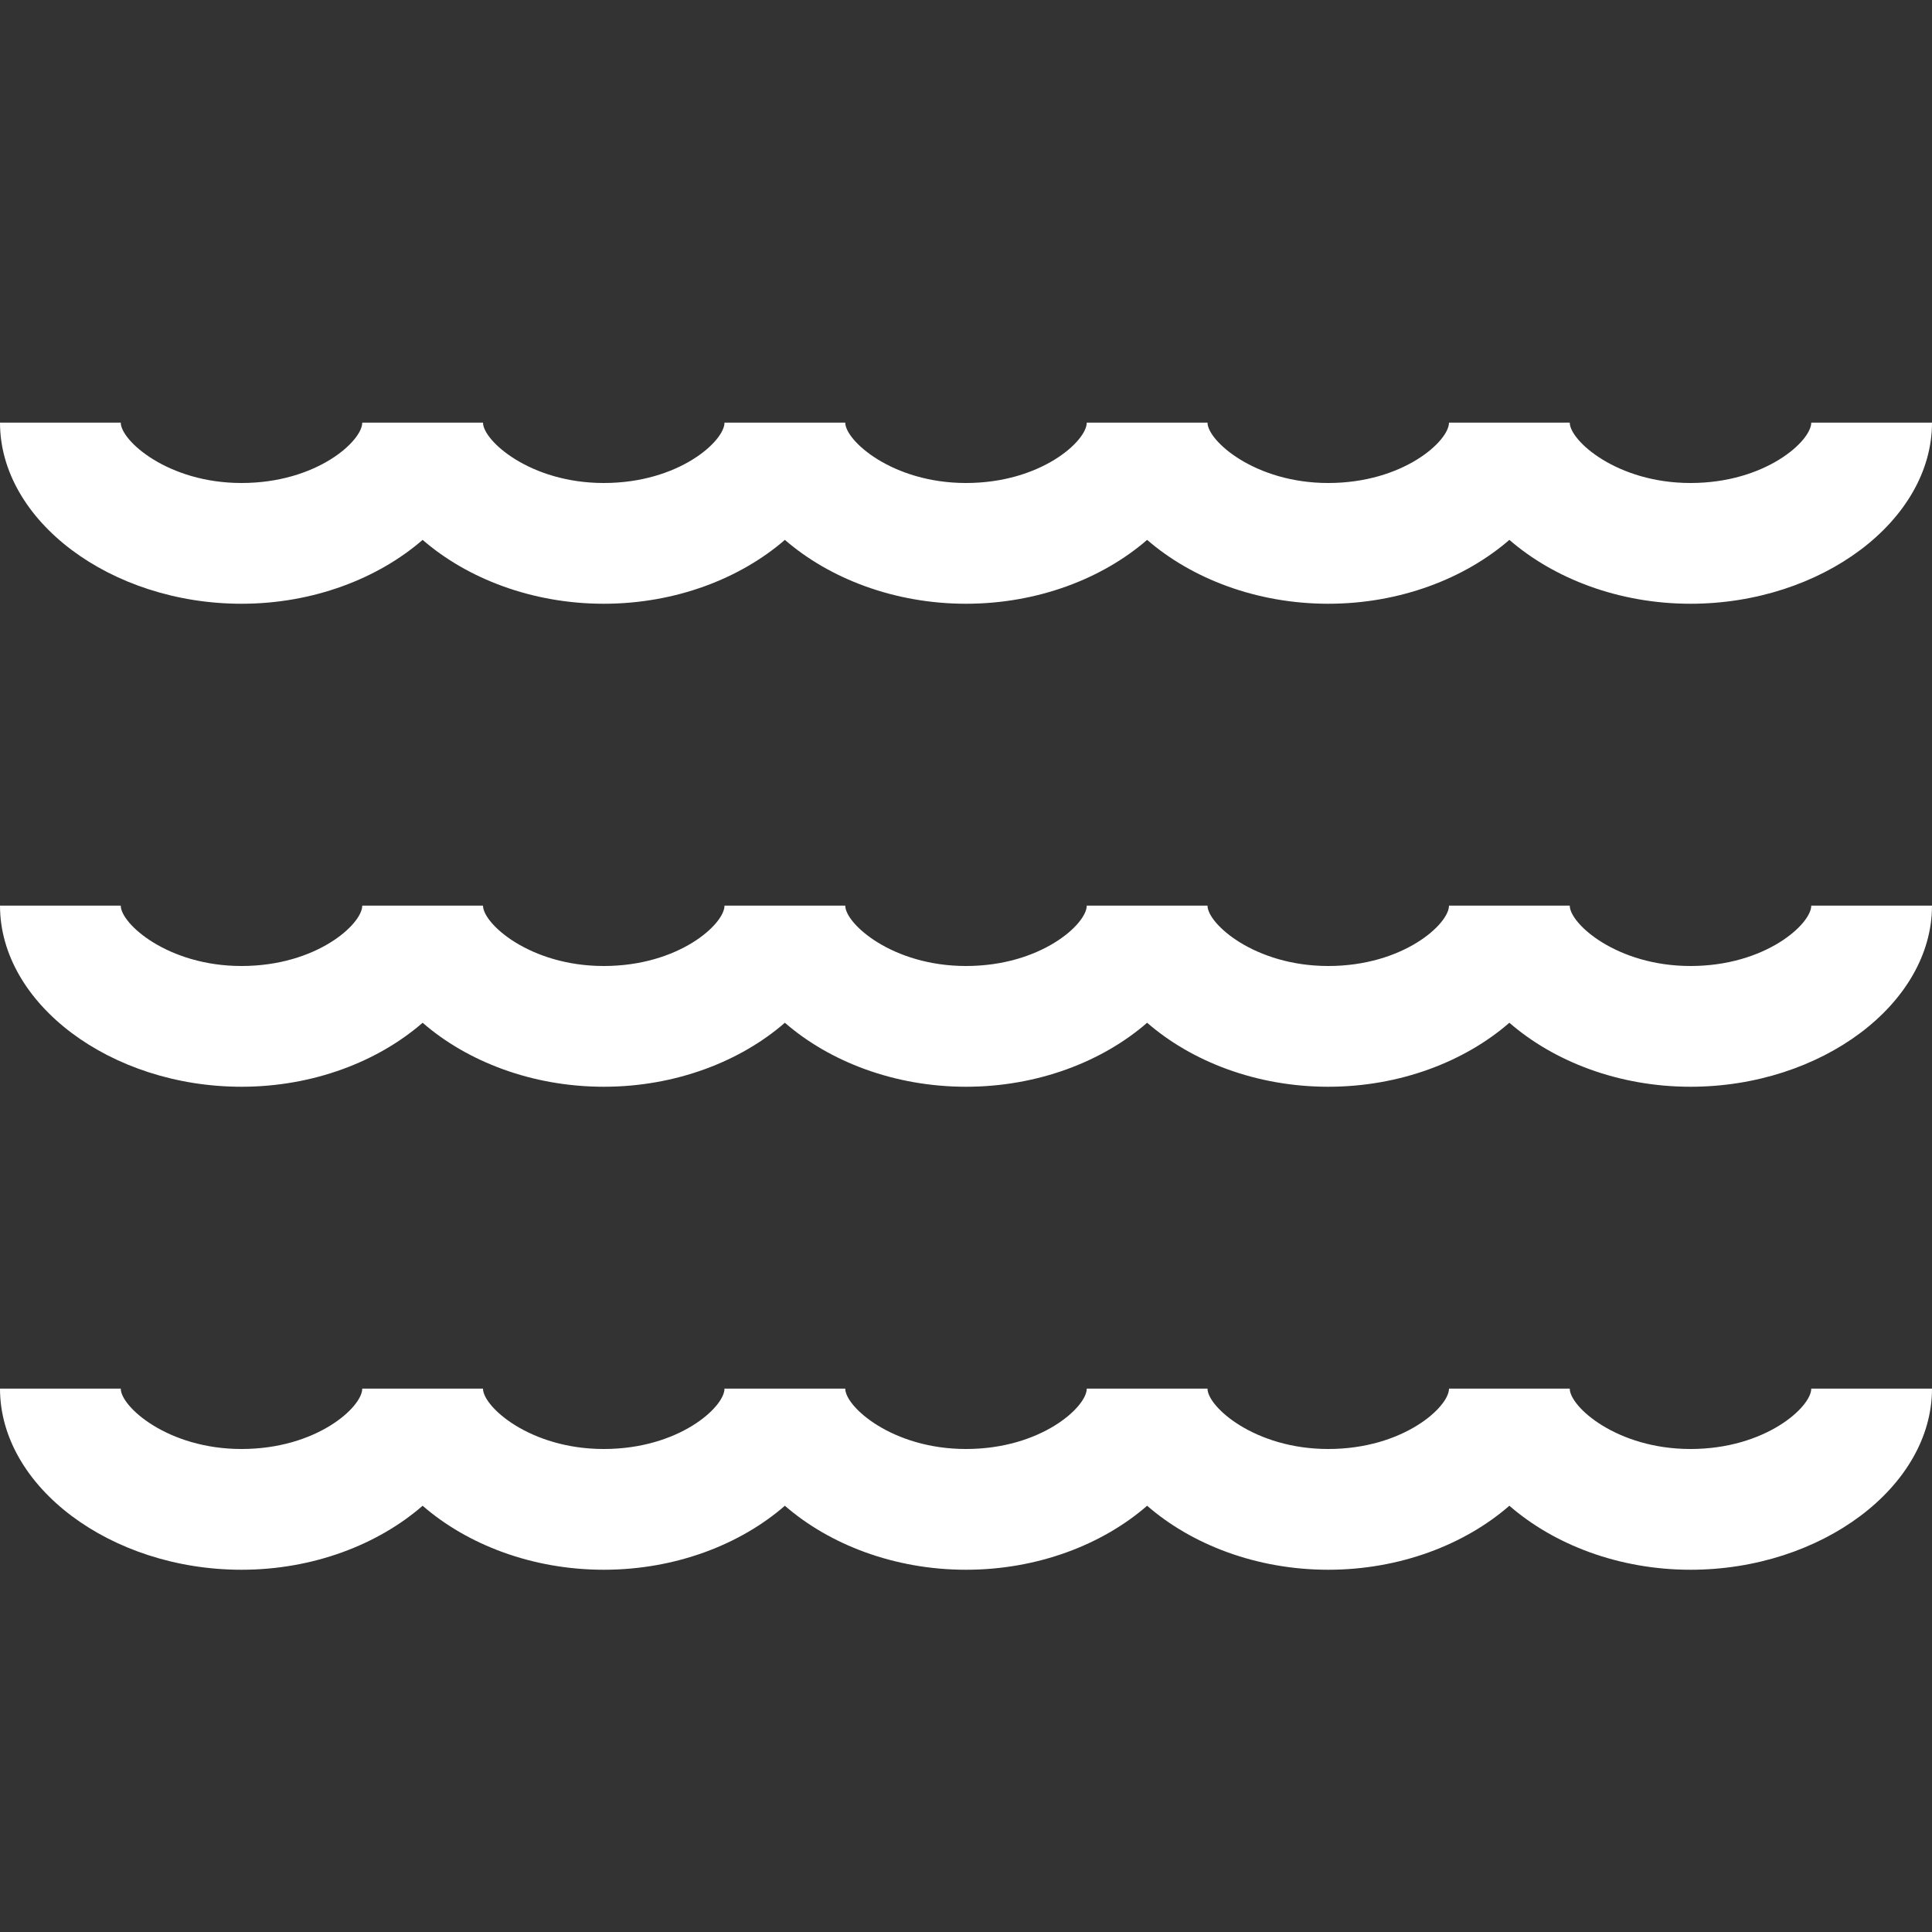 <svg width="16" height="16" viewBox="0 0 16 16" fill="none" xmlns="http://www.w3.org/2000/svg">
<rect x="0" y="0" width="16" height="16" fill="#333333" stroke="none"/>
<path d="M0 3.5C0 4.312 0.916 5 2 5C2.594 5 3.131 4.791 3.5 4.471C3.869 4.791 4.407 5 5 5C5.594 5 6.131 4.791 6.5 4.471C6.869 4.791 7.407 5 8 5C8.594 5 9.131 4.791 9.5 4.471C9.869 4.791 10.406 5 11 5C11.594 5 12.131 4.791 12.5 4.471C12.869 4.791 13.406 5 14 5C15.084 5 16 4.312 16 3.5H15C15 3.652 14.621 4 14 4C13.389 4 13 3.648 13 3.5H12C12 3.652 11.621 4 11 4C10.389 4 10 3.648 10 3.5H9C9 3.652 8.621 4 8 4C7.388 4 7 3.648 7 3.5H6C6 3.652 5.623 4 5 4C4.388 4 4 3.648 4 3.5H3C3 3.652 2.623 4 2 4C1.389 4 1 3.648 1 3.5H0ZM0 7.5C0 8.312 0.916 9 2 9C2.594 9 3.131 8.791 3.5 8.47C3.869 8.791 4.407 9 5 9C5.594 9 6.131 8.791 6.5 8.47C6.869 8.791 7.407 9 8 9C8.594 9 9.131 8.791 9.5 8.47C9.869 8.791 10.406 9 11 9C11.594 9 12.131 8.791 12.5 8.47C12.869 8.791 13.406 9 14 9C15.084 9 16 8.312 16 7.5H15C15 7.652 14.621 8 14 8C13.389 8 13 7.649 13 7.5H12C12 7.652 11.621 8 11 8C10.389 8 10 7.649 10 7.5H9C9 7.652 8.621 8 8 8C7.388 8 7 7.649 7 7.5H6C6 7.652 5.623 8 5 8C4.388 8 4 7.649 4 7.5H3C3 7.652 2.623 8 2 8C1.389 8 1 7.649 1 7.5H0ZM0 11.5C0 12.312 0.916 13 2 13C2.594 13 3.131 12.791 3.5 12.47C3.869 12.791 4.407 13 5 13C5.594 13 6.131 12.791 6.5 12.47C6.869 12.791 7.407 13 8 13C8.594 13 9.131 12.791 9.5 12.47C9.869 12.791 10.406 13 11 13C11.594 13 12.131 12.791 12.5 12.47C12.869 12.791 13.406 13 14 13C15.084 13 16 12.312 16 11.5H15C15 11.652 14.621 12 14 12C13.389 12 13 11.649 13 11.5H12C12 11.652 11.621 12 11 12C10.389 12 10 11.649 10 11.5H9C9 11.652 8.621 12 8 12C7.388 12 7 11.649 7 11.5H6C6 11.652 5.623 12 5 12C4.388 12 4 11.649 4 11.5H3C3 11.652 2.623 12 2 12C1.389 12 1 11.649 1 11.5H0Z" fill="white"/>
</svg>
